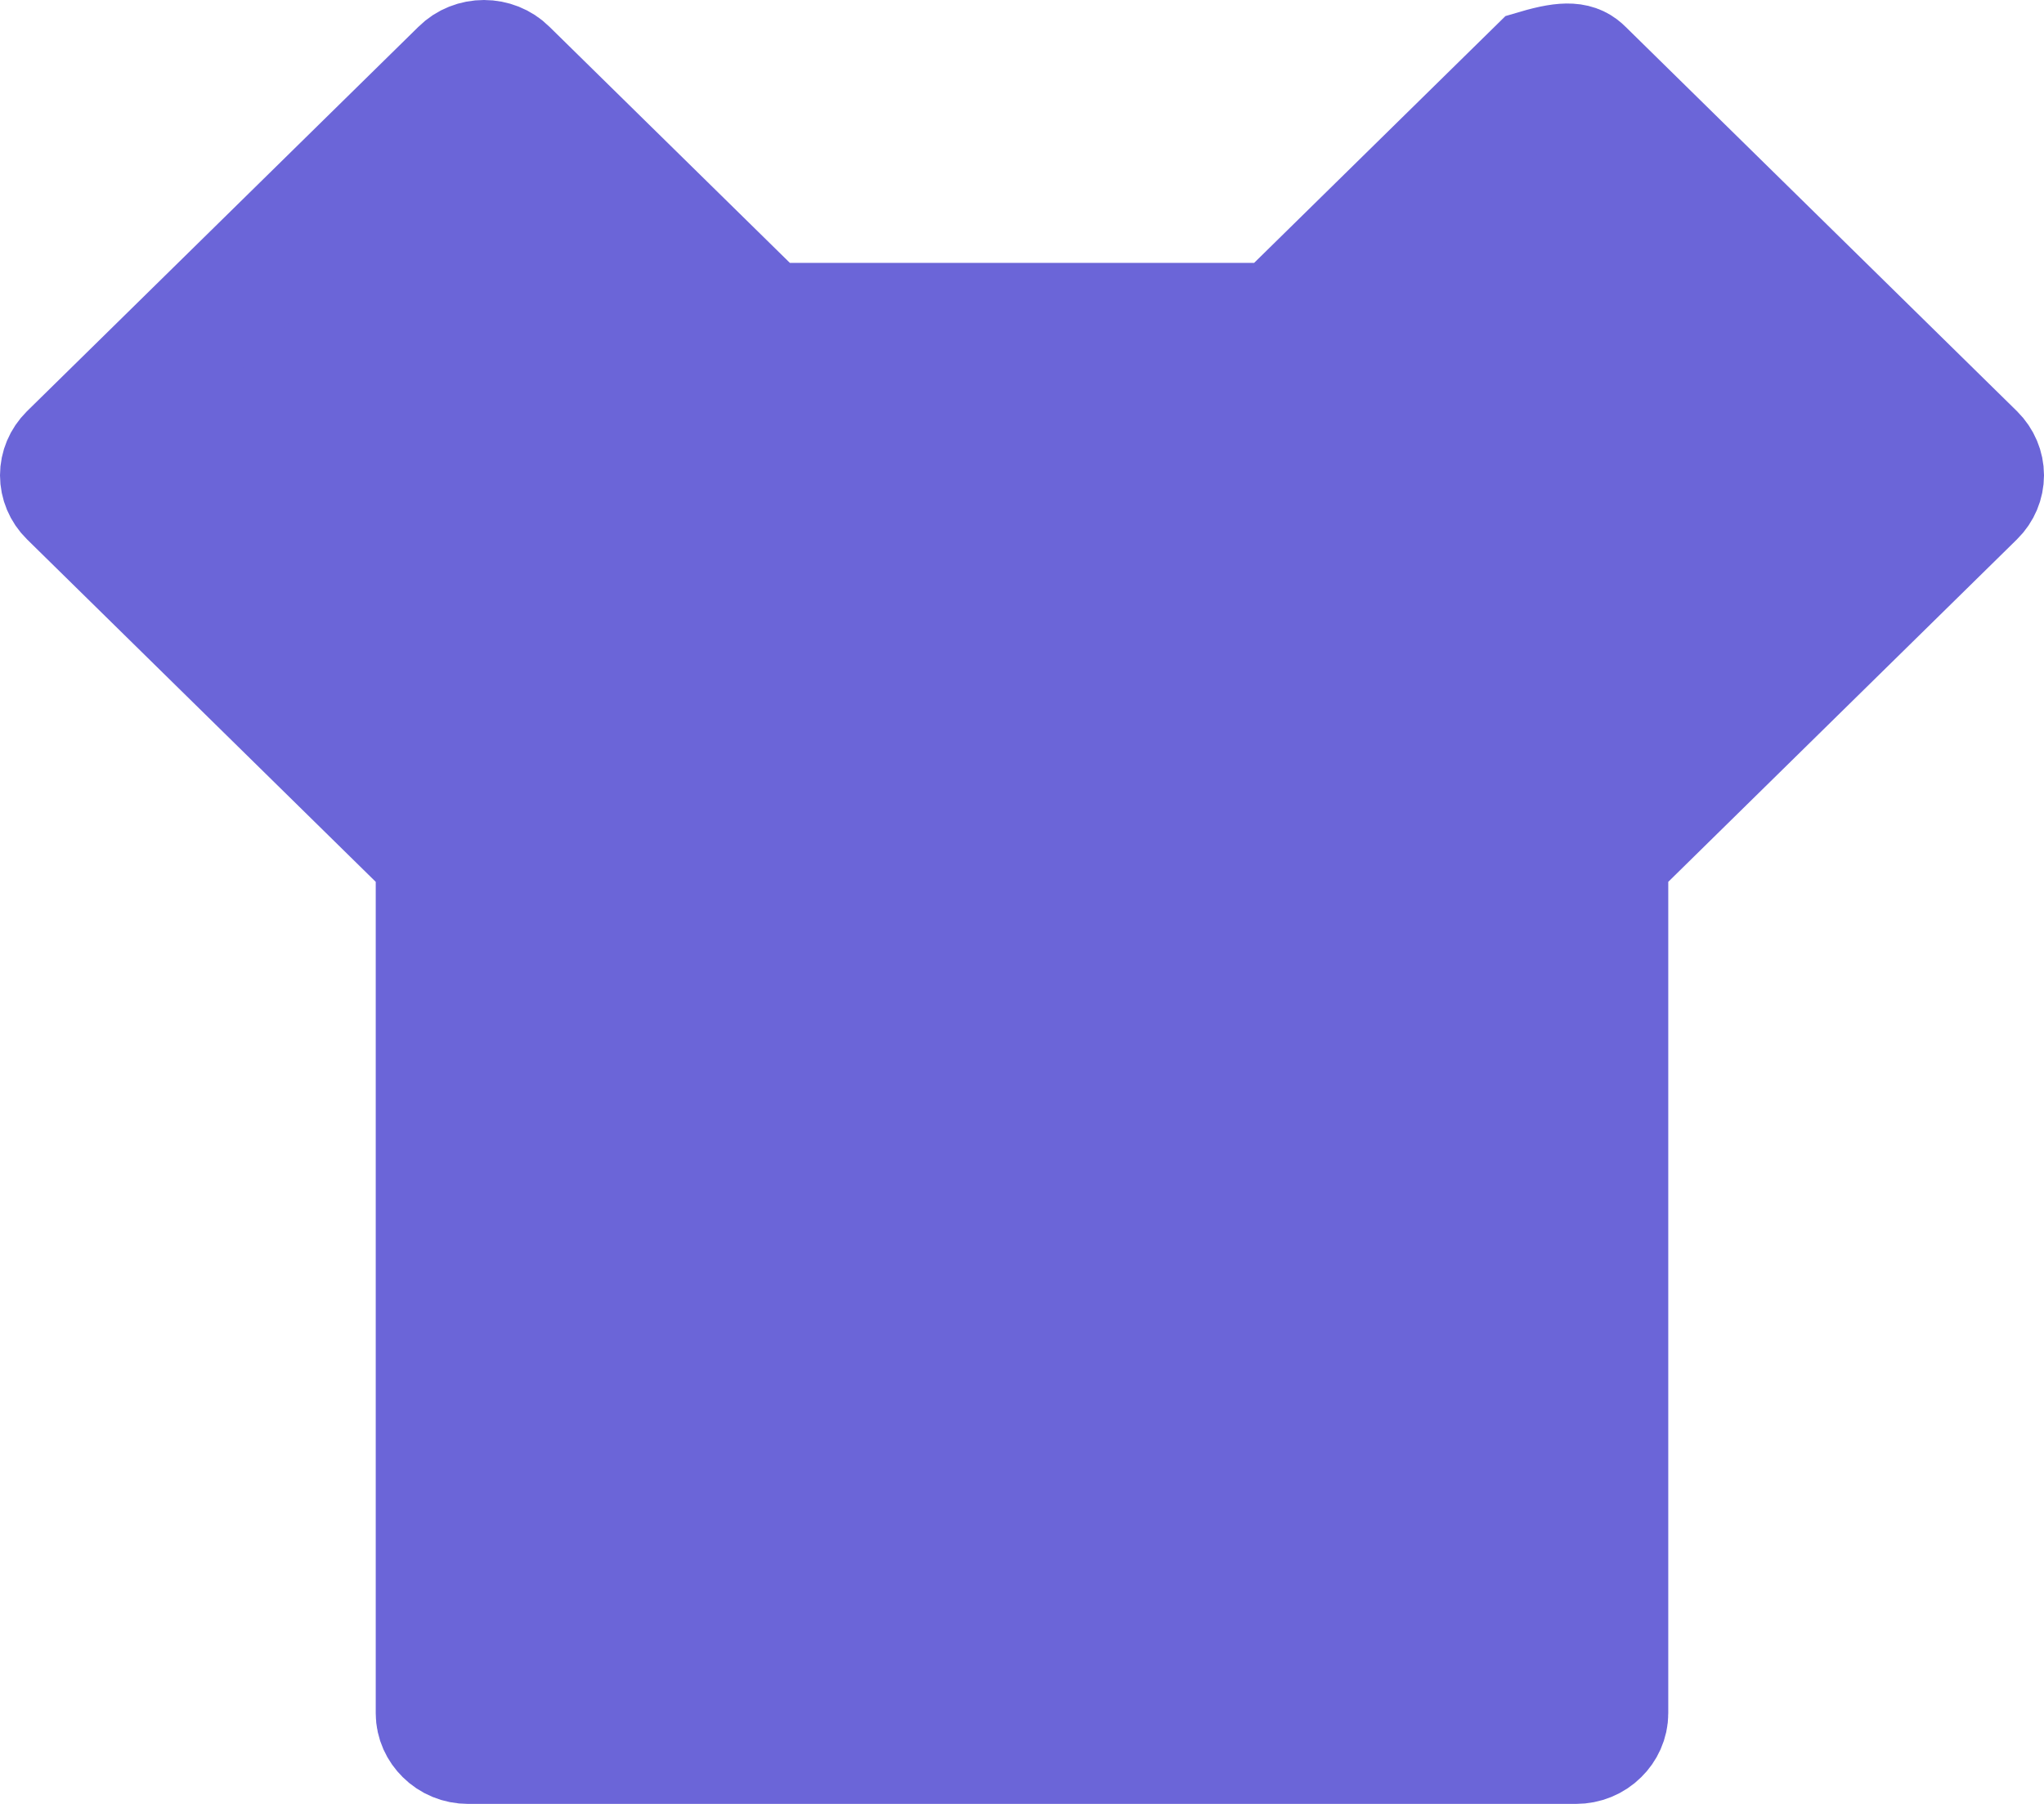 <?xml version="1.0" encoding="UTF-8"?>
<svg width="17px" height="15px" viewBox="0 0 17 15" version="1.1" xmlns="http://www.w3.org/2000/svg" xmlns:xlink="http://www.w3.org/1999/xlink">
    <title>icon/皮肤</title>
    <g id="皮肤" stroke="none" stroke-width="1" fill="none" fill-rule="evenodd">
        <g id="皮肤-浅白" transform="translate(-1294, -17)">
            <g id="icon/皮肤" transform="translate(1293, 15)">
                <polygon id="路径" points="0 0 18 0 18 18 0 18"></polygon>
                <path d="M5.025,2.5 C5.097,2.5 5.167,2.527 5.218,2.578 L7.365,4.686 L11.635,4.686 L13.782,2.578 C14.047,2.5 14.117,2.527 14.168,2.578 L17.425,5.776 C17.474,5.825 17.5,5.888 17.5,5.952 C17.5,6.016 17.474,6.08 17.425,6.128 L14.375,9.123 L14.375,16.246 C14.375,16.315 14.345,16.377 14.299,16.422 C14.25,16.471 14.182,16.5 14.107,16.5 L4.893,16.5 C4.818,16.5 4.75,16.471 4.701,16.422 C4.655,16.377 4.625,16.315 4.625,16.246 L4.625,9.123 L1.575,6.128 C1.526,6.08 1.5,6.016 1.5,5.952 C1.5,5.888 1.526,5.825 1.575,5.776 L4.832,2.578 C4.883,2.527 4.953,2.5 5.025,2.5 Z" id="路径" stroke="#6B65D8" fill="#6B65D8" fill-rule="nonzero"></path>
            </g>
        </g>
    </g>
</svg>